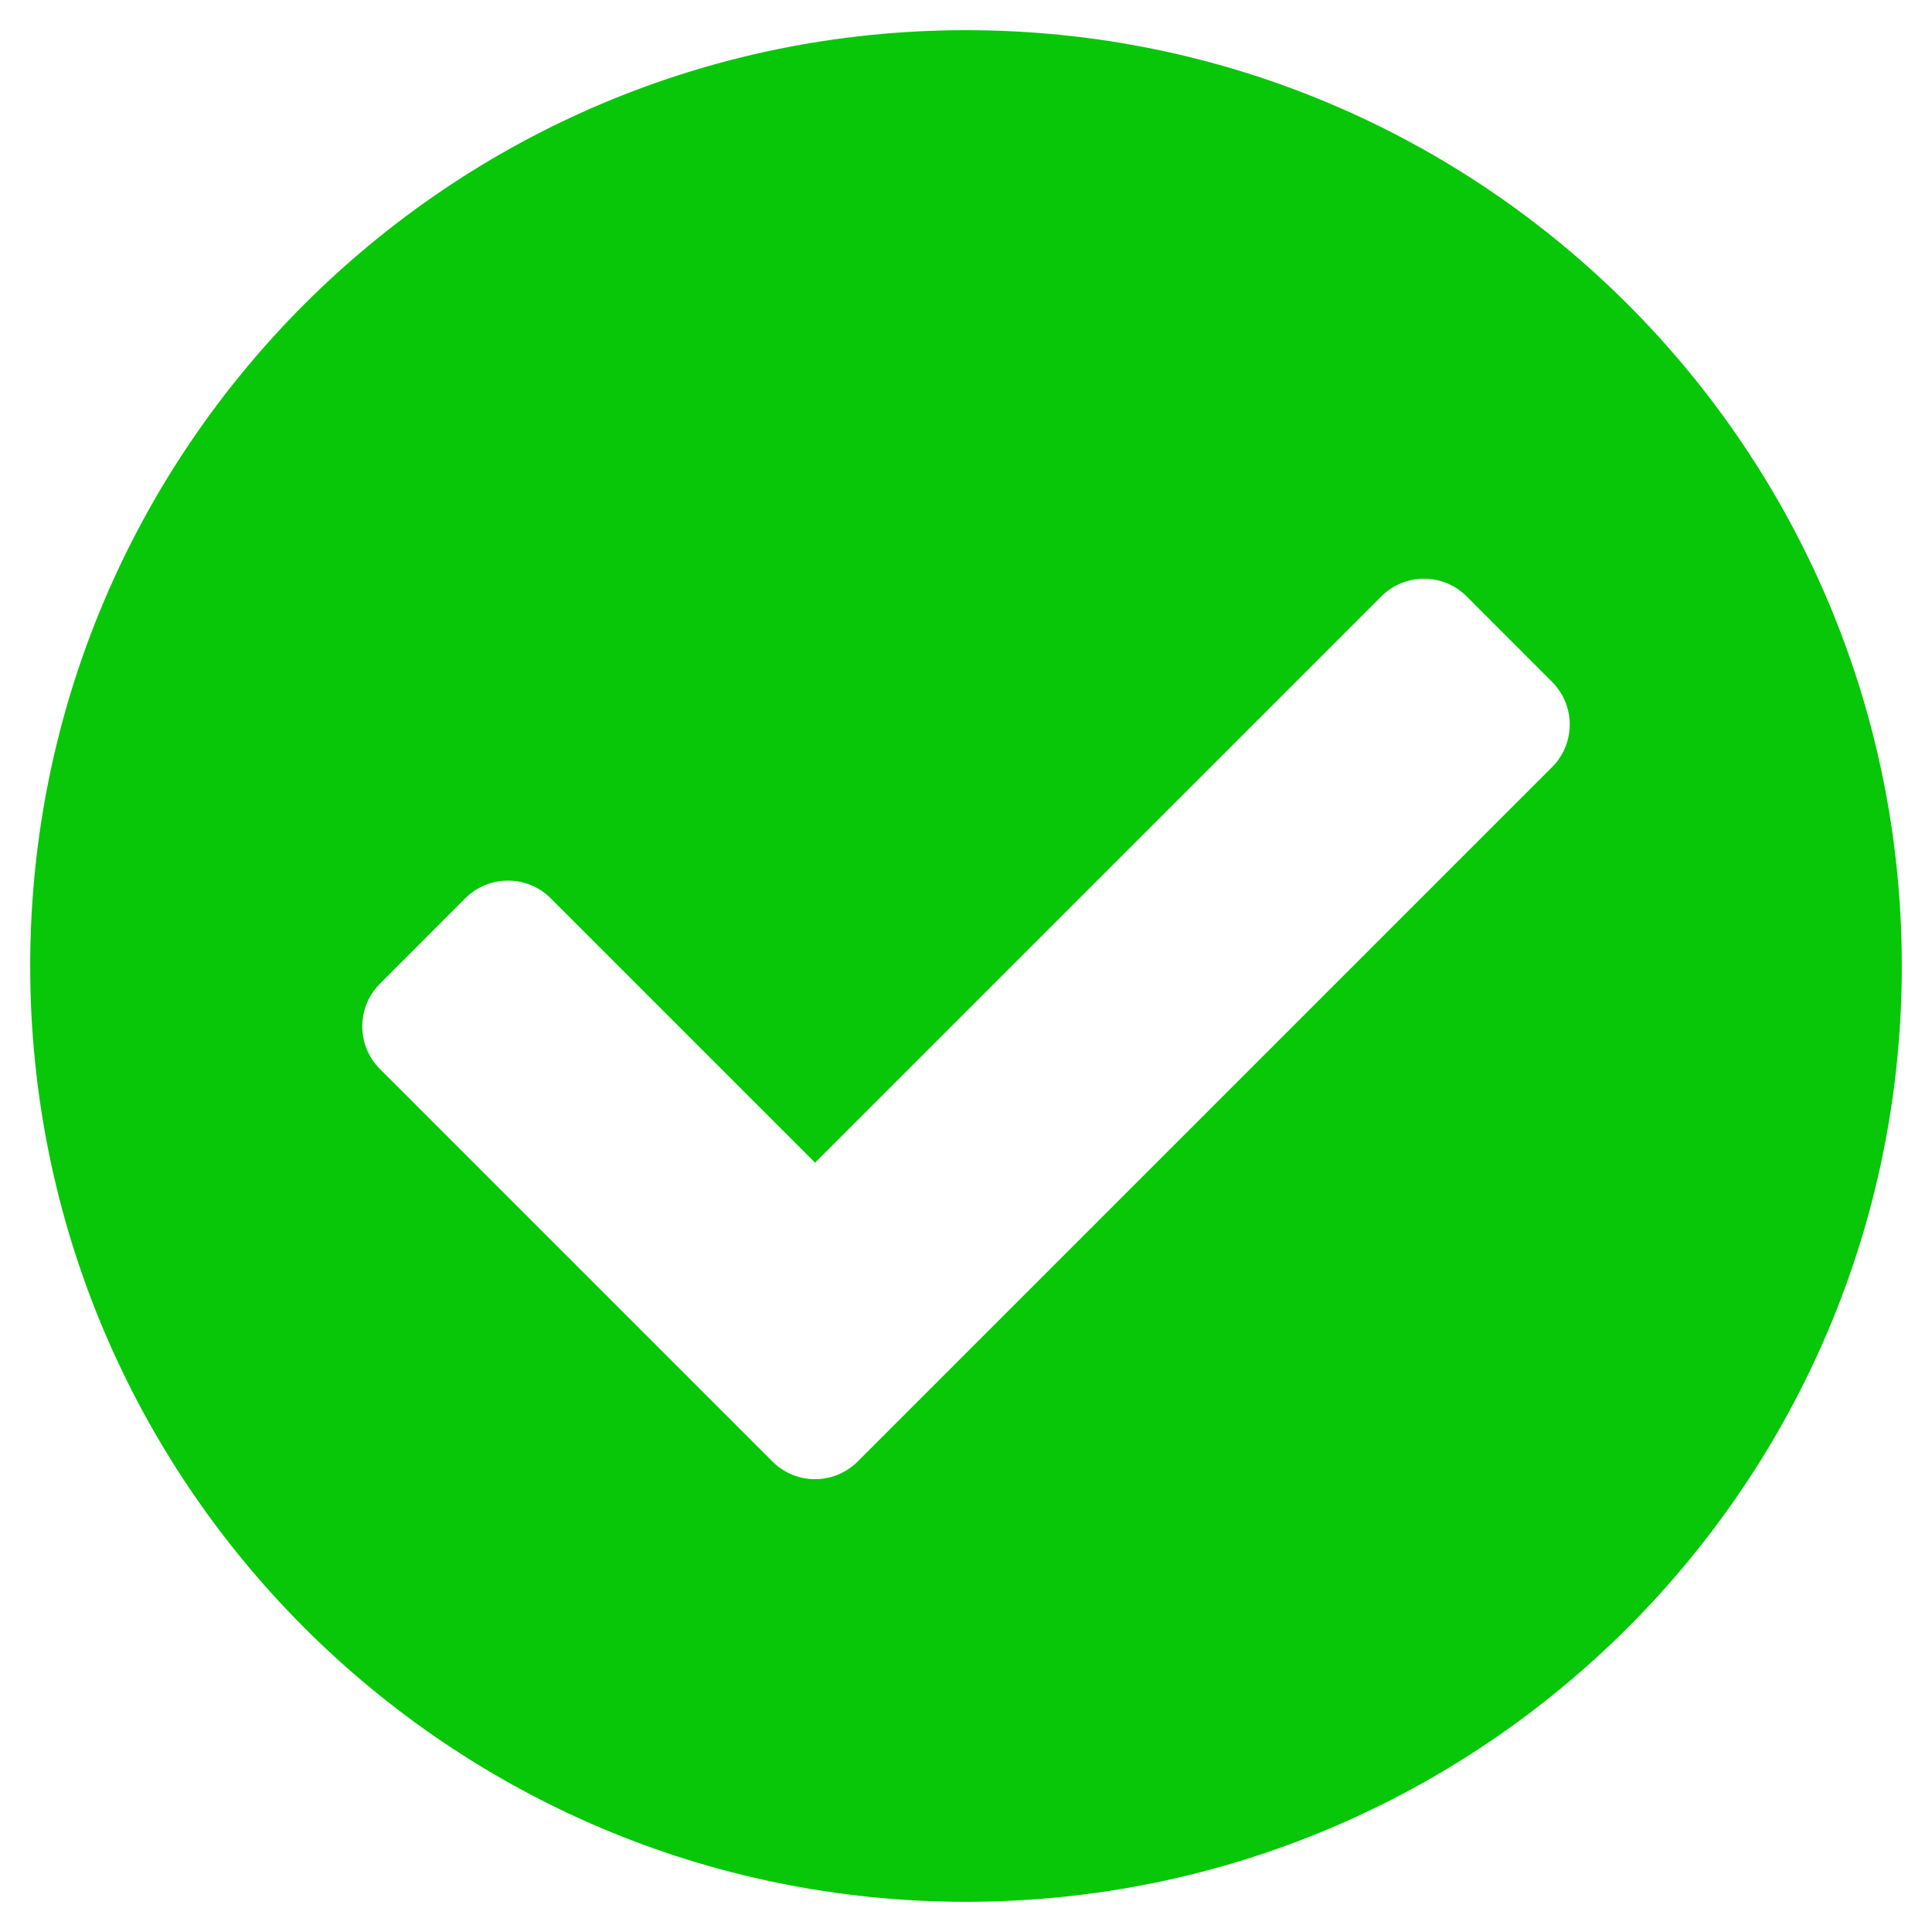 <svg width="24" height="24" viewBox="0 0 24 24" fill="none" xmlns="http://www.w3.org/2000/svg">
<g clip-path="url(#clip0_4_4)">
<path d="M23.625 12C23.625 18.42 18.42 23.625 12 23.625C5.58 23.625 0.375 18.42 0.375 12C0.375 5.58 5.58 0.375 12 0.375C18.42 0.375 23.625 5.58 23.625 12ZM10.655 18.155L19.28 9.53C19.573 9.237 19.573 8.763 19.28 8.47L18.22 7.409C17.927 7.116 17.452 7.116 17.159 7.409L10.125 14.443L6.841 11.159C6.548 10.866 6.073 10.866 5.78 11.159L4.72 12.22C4.427 12.512 4.427 12.987 4.72 13.28L9.595 18.155C9.888 18.448 10.362 18.448 10.655 18.155Z" fill="#08C708"/>
</g>
<defs>
<clipPath id="clip0_4_4">
<rect width="24" height="24" fill="white"/>
</clipPath>
</defs>
</svg>
